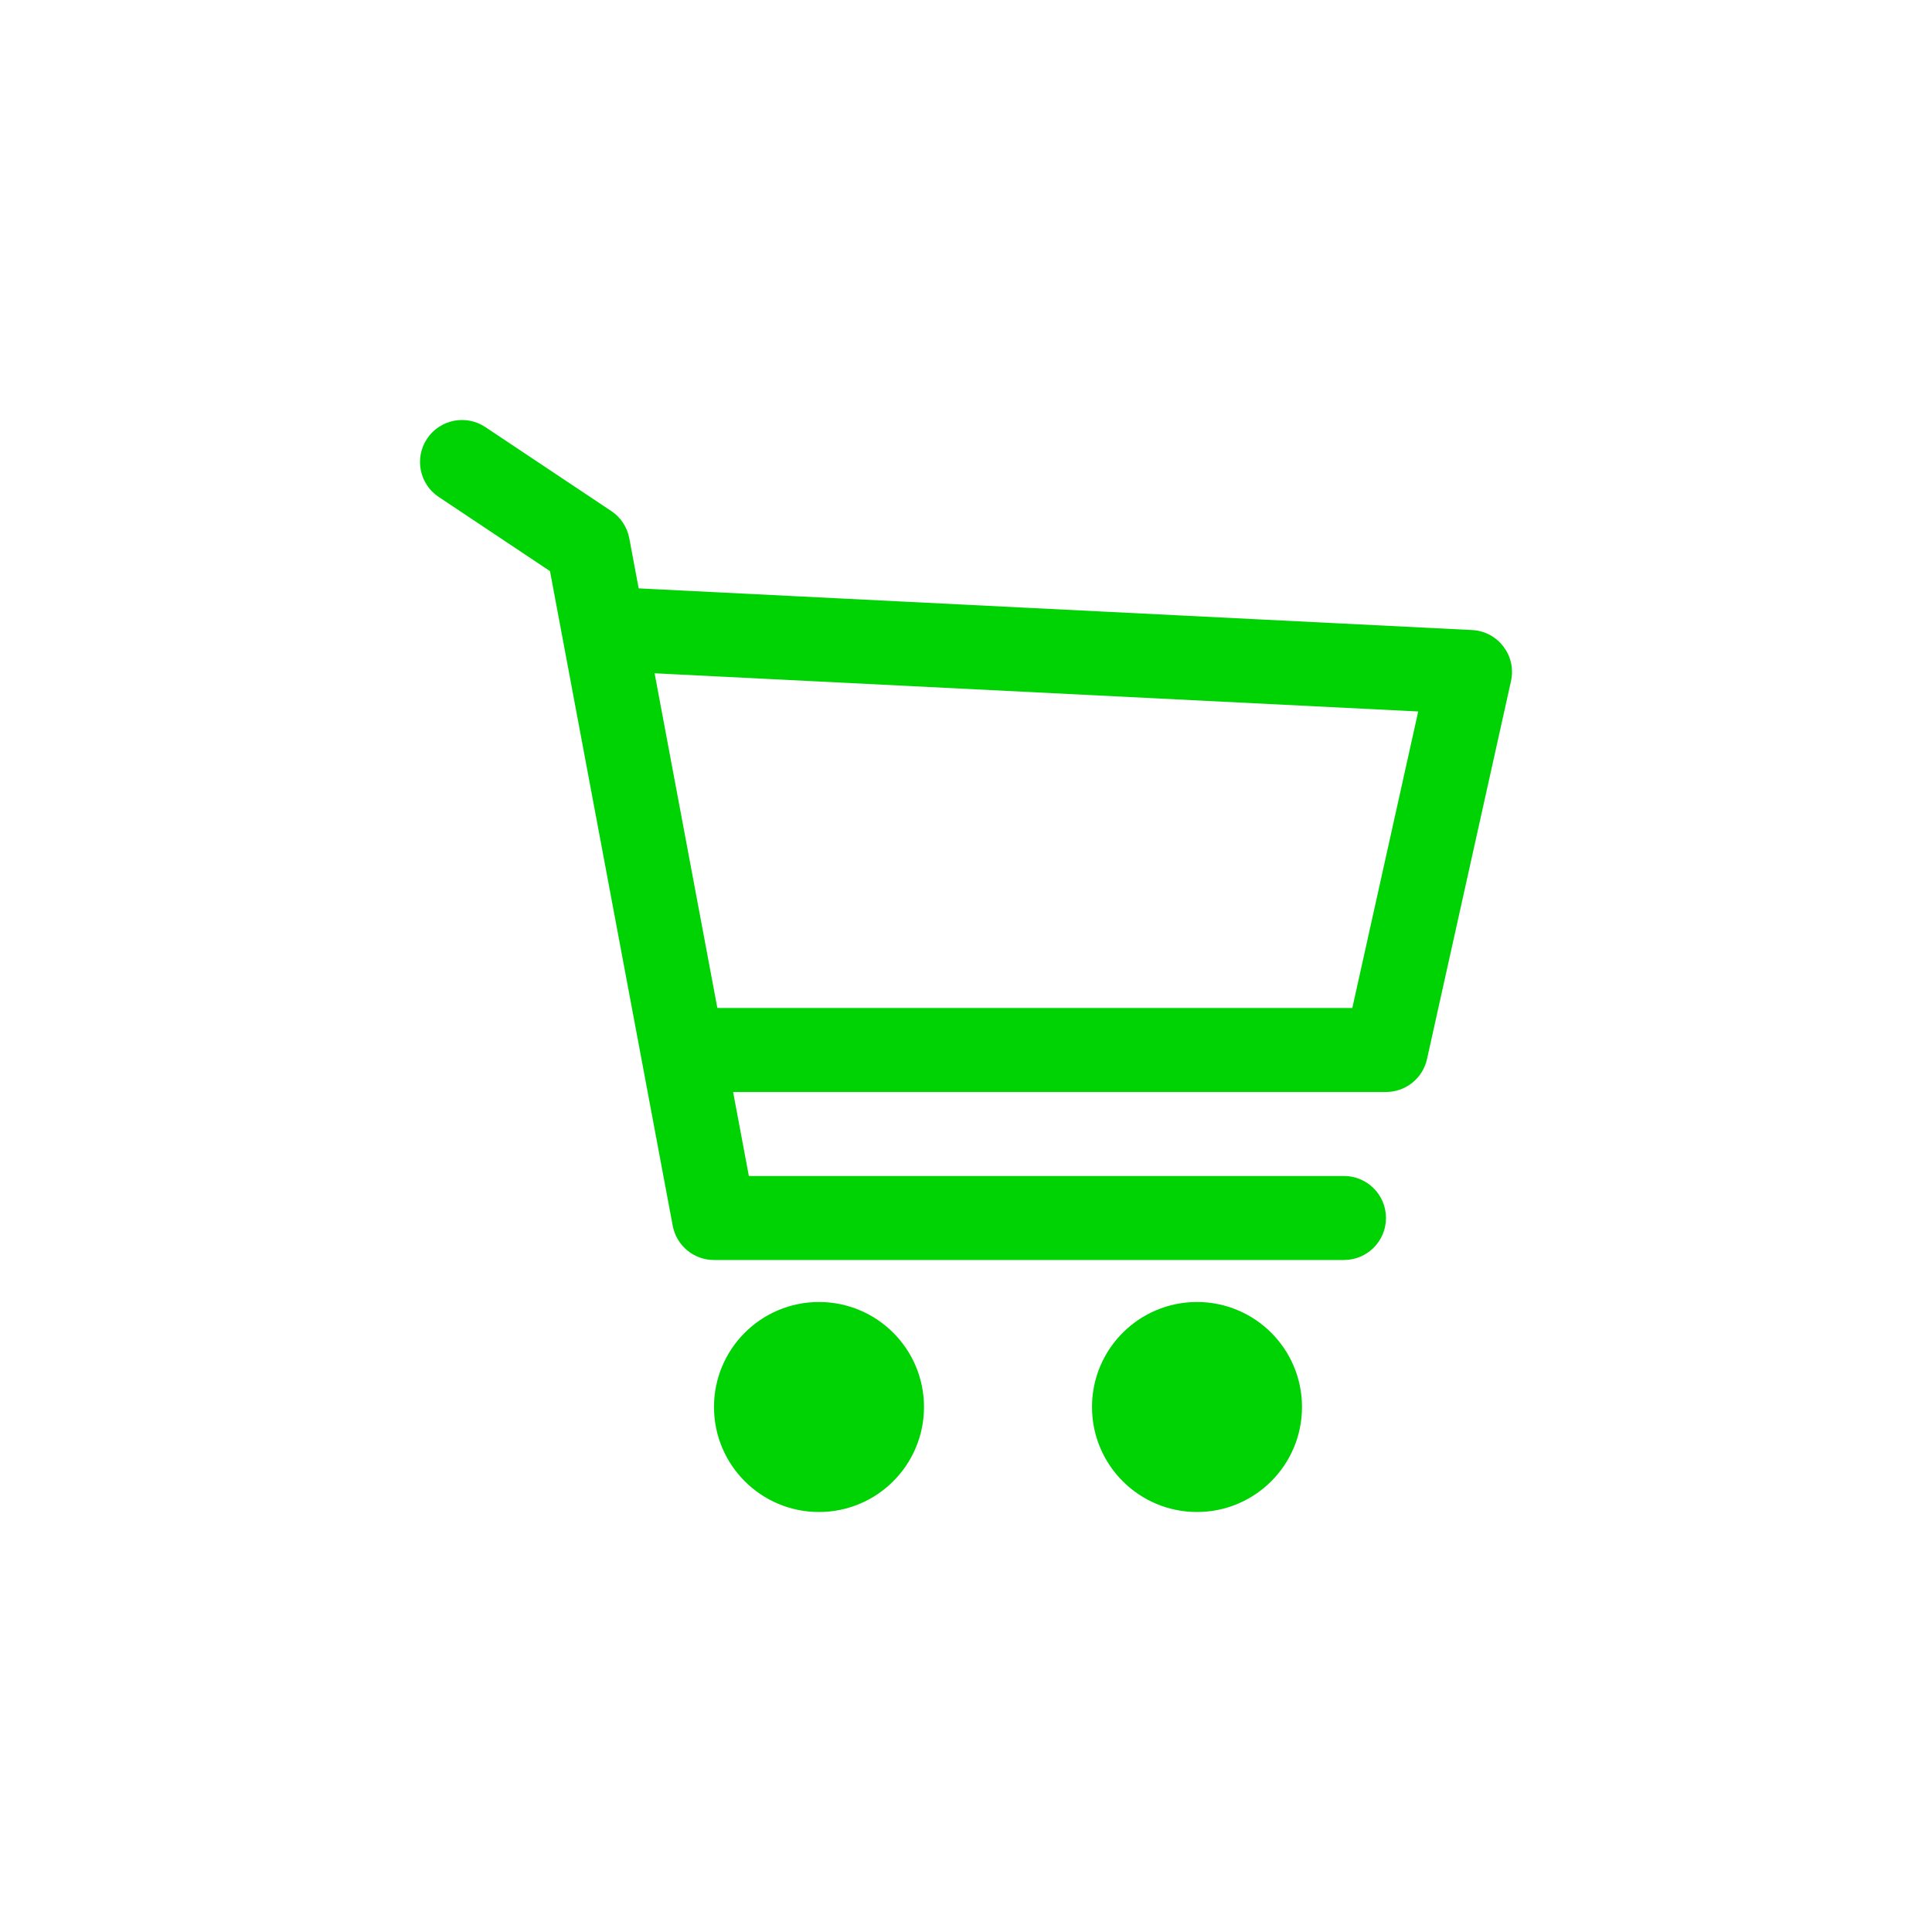 <?xml version="1.0" encoding="UTF-8"?>
<svg width="46px" height="46px" viewBox="0 0 46 46" version="1.1" xmlns="http://www.w3.org/2000/svg" xmlns:xlink="http://www.w3.org/1999/xlink">
    <!-- Generator: Sketch 49.3 (51167) - http://www.bohemiancoding.com/sketch -->
    <title>icon/cart/empty</title>
    <desc>Created with Sketch.</desc>
    <defs></defs>
    <g id="icon/cart/empty" stroke="none" stroke-width="1" fill="none" fill-rule="evenodd">
        <rect id="Rectangle" x="0" y="0" width="46" height="46"></rect>
        <path d="M19.5,36 C18.119,36 17,34.881 17,33.5 C17,32.119 18.119,31 19.5,31 C20.881,31 22,32.119 22,33.5 C22,34.881 20.881,36 19.5,36 Z" id="Oval" fill="#00D303" fill-rule="nonzero"></path>
        <path d="M28.5,36 C27.119,36 26,34.881 26,33.5 C26,32.119 27.119,31 28.5,31 C29.881,31 31,32.119 31,33.5 C31,34.881 29.881,36 28.5,36 Z" id="Oval" fill="#00D303" fill-rule="nonzero"></path>
        <path d="M16.017,29.184 C16.106,29.657 16.519,30 17,30 L32,30 C32.552,30 33,29.552 33,29 C33,28.448 32.552,28 32,28 L17.83,28 L14.983,12.816 C14.933,12.551 14.779,12.317 14.555,12.168 L11.555,10.168 C11.095,9.862 10.474,9.986 10.168,10.445 C9.862,10.905 9.986,11.526 10.445,11.832 L13.095,13.598 L16.017,29.184 Z" id="Path-2" fill="#00D303" fill-rule="nonzero"></path>
        <path d="M32.198,24 L17,24 C16.448,24 16,24.448 16,25 C16,25.552 16.448,26 17,26 L33,26 C33.469,26 33.875,25.674 33.976,25.217 L35.976,16.217 C36.111,15.612 35.669,15.032 35.05,15.001 L15.05,14.001 C14.498,13.974 14.029,14.398 14.001,14.95 C13.974,15.502 14.398,15.971 14.95,15.999 L33.767,16.94 L32.198,24 Z" id="Path-3" fill="#00D303" fill-rule="nonzero"></path>
    </g>
</svg>